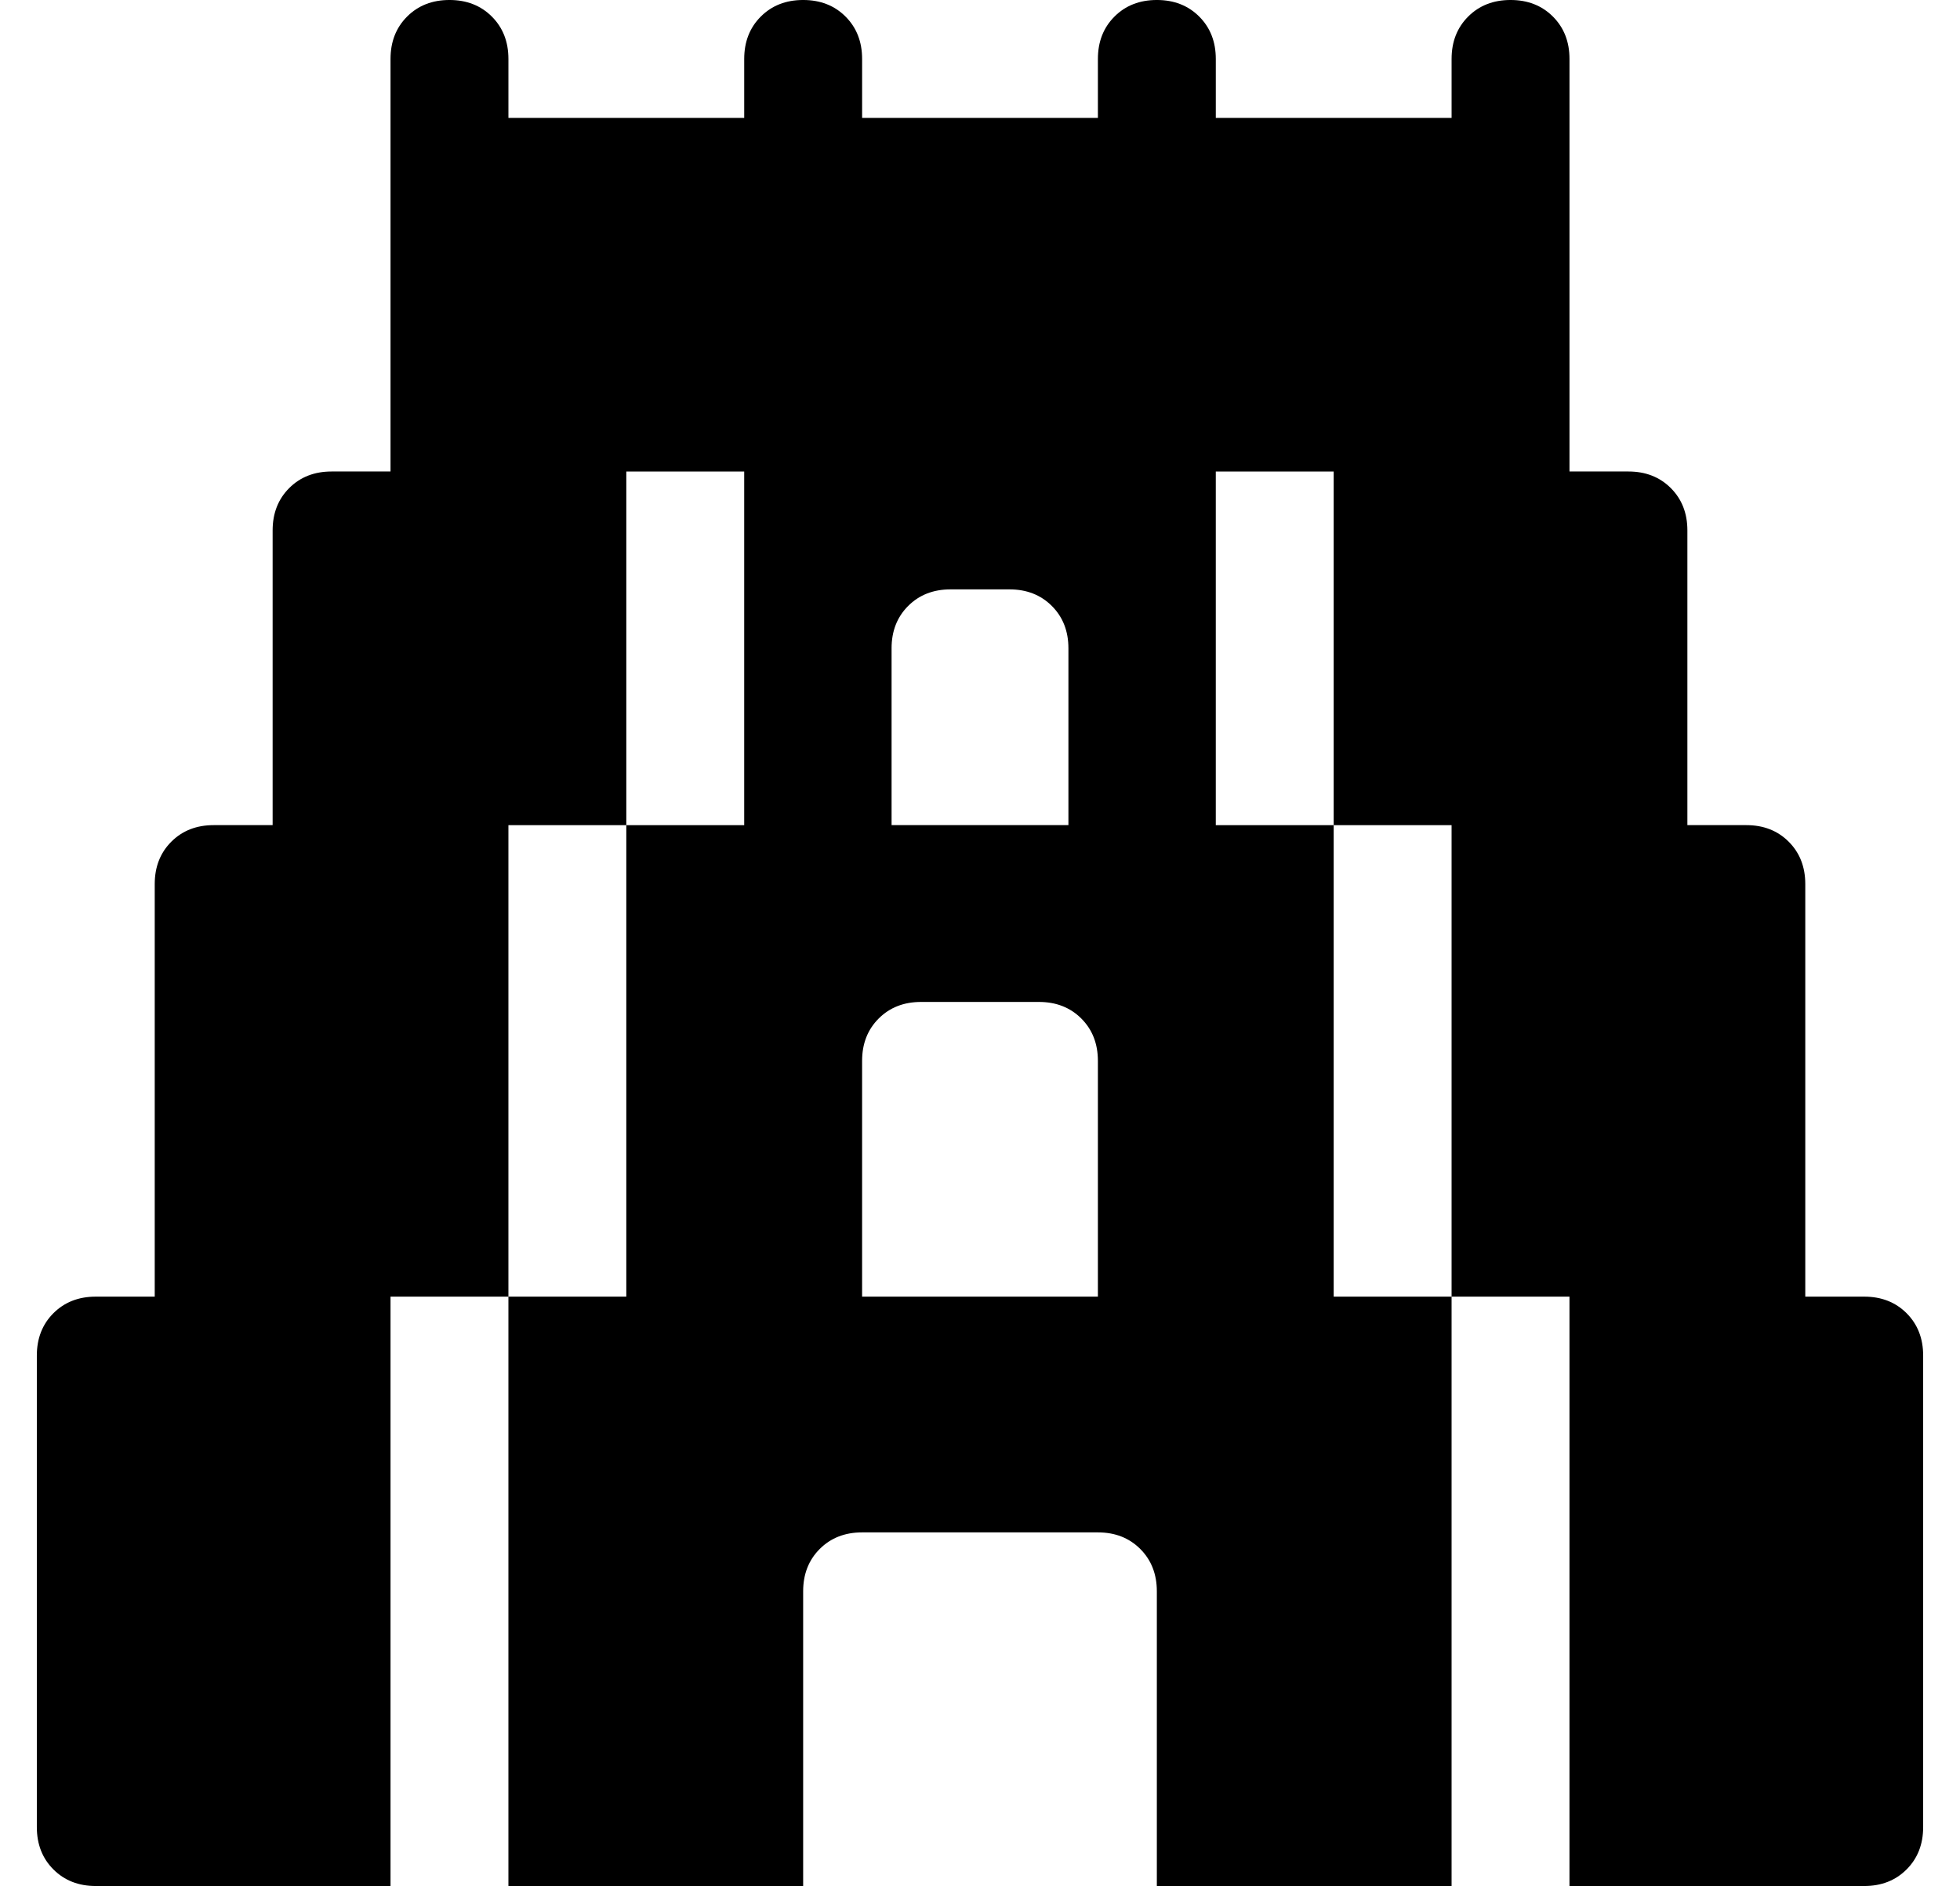 <?xml version="1.0" standalone="no"?>
<!DOCTYPE svg PUBLIC "-//W3C//DTD SVG 1.1//EN" "http://www.w3.org/Graphics/SVG/1.1/DTD/svg11.dtd" >
<svg xmlns="http://www.w3.org/2000/svg" xmlns:xlink="http://www.w3.org/1999/xlink" version="1.1" viewBox="-10 0 532 512">
   <path fill="currentColor"
d="M496 352q7 0 11.5 4.5t4.5 11.5v128q0 7 -4.5 11.5t-11.5 4.5h-80v-160h-32v-128h-32v-96h-32v96h32v128h32v160h-80v-80q0 -7 -4.5 -11.5t-11.5 -4.5h-64q-7 0 -11.5 4.5t-4.5 11.5v80h-80v-160h32v-128h32v-96h-32v96h-32v128h-32v160h-80q-7 0 -11.5 -4.5t-4.5 -11.5
v-128q0 -7 4.5 -11.5t11.5 -4.5h16v-112q0 -7 4.5 -11.5t11.5 -4.5h16v-80q0 -7 4.5 -11.5t11.5 -4.5h16v-112q0 -7 4.5 -11.5t11.5 -4.5t11.5 4.5t4.5 11.5v16h64v-16q0 -7 4.5 -11.5t11.5 -4.5t11.5 4.5t4.5 11.5v16h64v-16q0 -7 4.5 -11.5t11.5 -4.5t11.5 4.5t4.5 11.5
v16h64v-16q0 -7 4.5 -11.5t11.5 -4.5t11.5 4.5t4.5 11.5v112h16q7 0 11.5 4.5t4.5 11.5v80h16q7 0 11.5 4.5t4.5 11.5v112h16zM232 176v48h48v-48q0 -7 -4.5 -11.5t-11.5 -4.5h-16q-7 0 -11.5 4.5t-4.5 11.5zM288 352v-64q0 -7 -4.5 -11.5t-11.5 -4.5h-32q-7 0 -11.5 4.5
t-4.5 11.5v64h64z" />
</svg>
